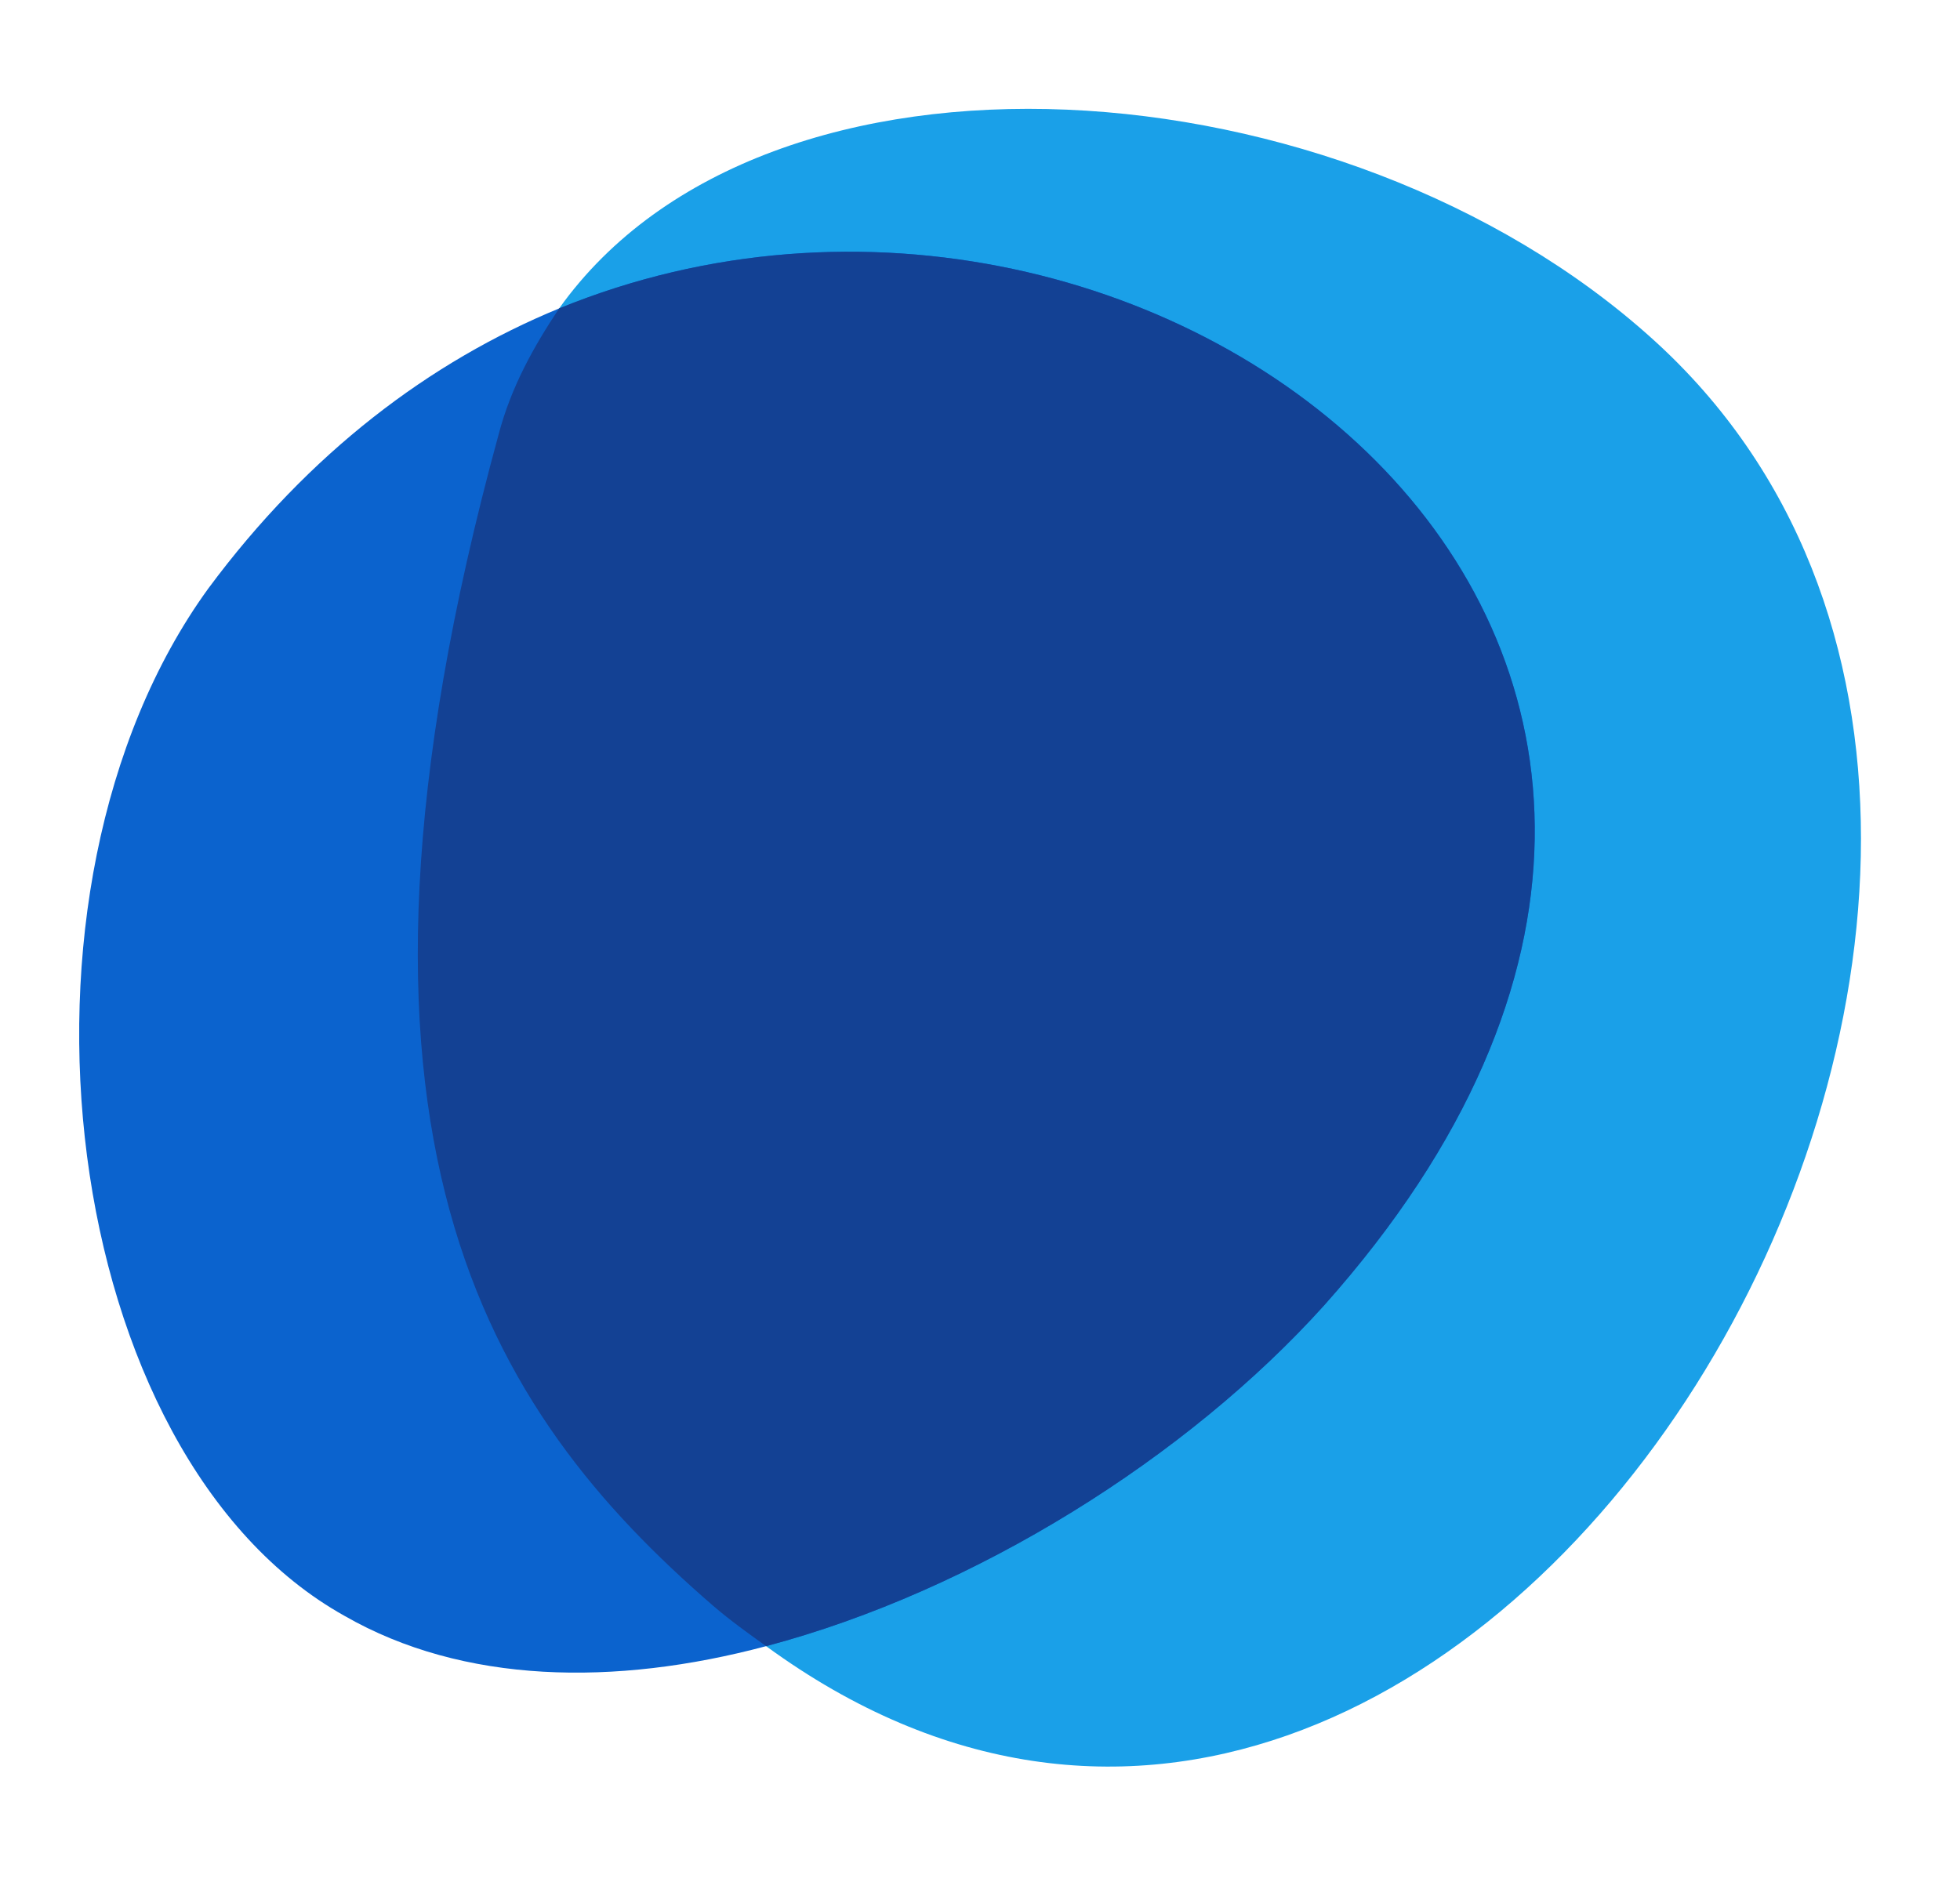 <svg fill="none" height="32" viewBox="0 0 33 32" width="33" xmlns="http://www.w3.org/2000/svg">
	<path clip-rule="evenodd" d="M9.414 5.194C12.899 0.306 22.59 0.986 27.818 5.704C37.679 14.588 24.886 36.478 12.899 27.722C12.602 27.509 12.304 27.297 12.007 27.042C8.224 23.769 5.163 19.136 8.394 7.32C8.606 6.512 8.989 5.832 9.414 5.194Z" fill="#1AA0E8" fill-rule="evenodd" />
	<path clip-rule="evenodd" d="M9.414 5.194C19.488 1.071 32.111 10.975 22.293 21.984C19.997 24.534 16.427 26.787 12.899 27.722C10.349 28.402 7.799 28.359 5.801 27.212C0.998 24.534 -0.192 15.013 3.506 9.912C5.206 7.617 7.246 6.087 9.414 5.194Z" fill="#0B63CE" fill-rule="evenodd" />
	<path d="M22.293 21.984C32.111 10.975 19.487 1.071 9.414 5.194C8.989 5.832 8.606 6.512 8.394 7.32C5.163 19.136 8.224 23.769 12.007 27.042C12.304 27.297 12.602 27.509 12.899 27.722C16.427 26.787 19.997 24.534 22.293 21.984Z" fill="#134194" />
</svg>